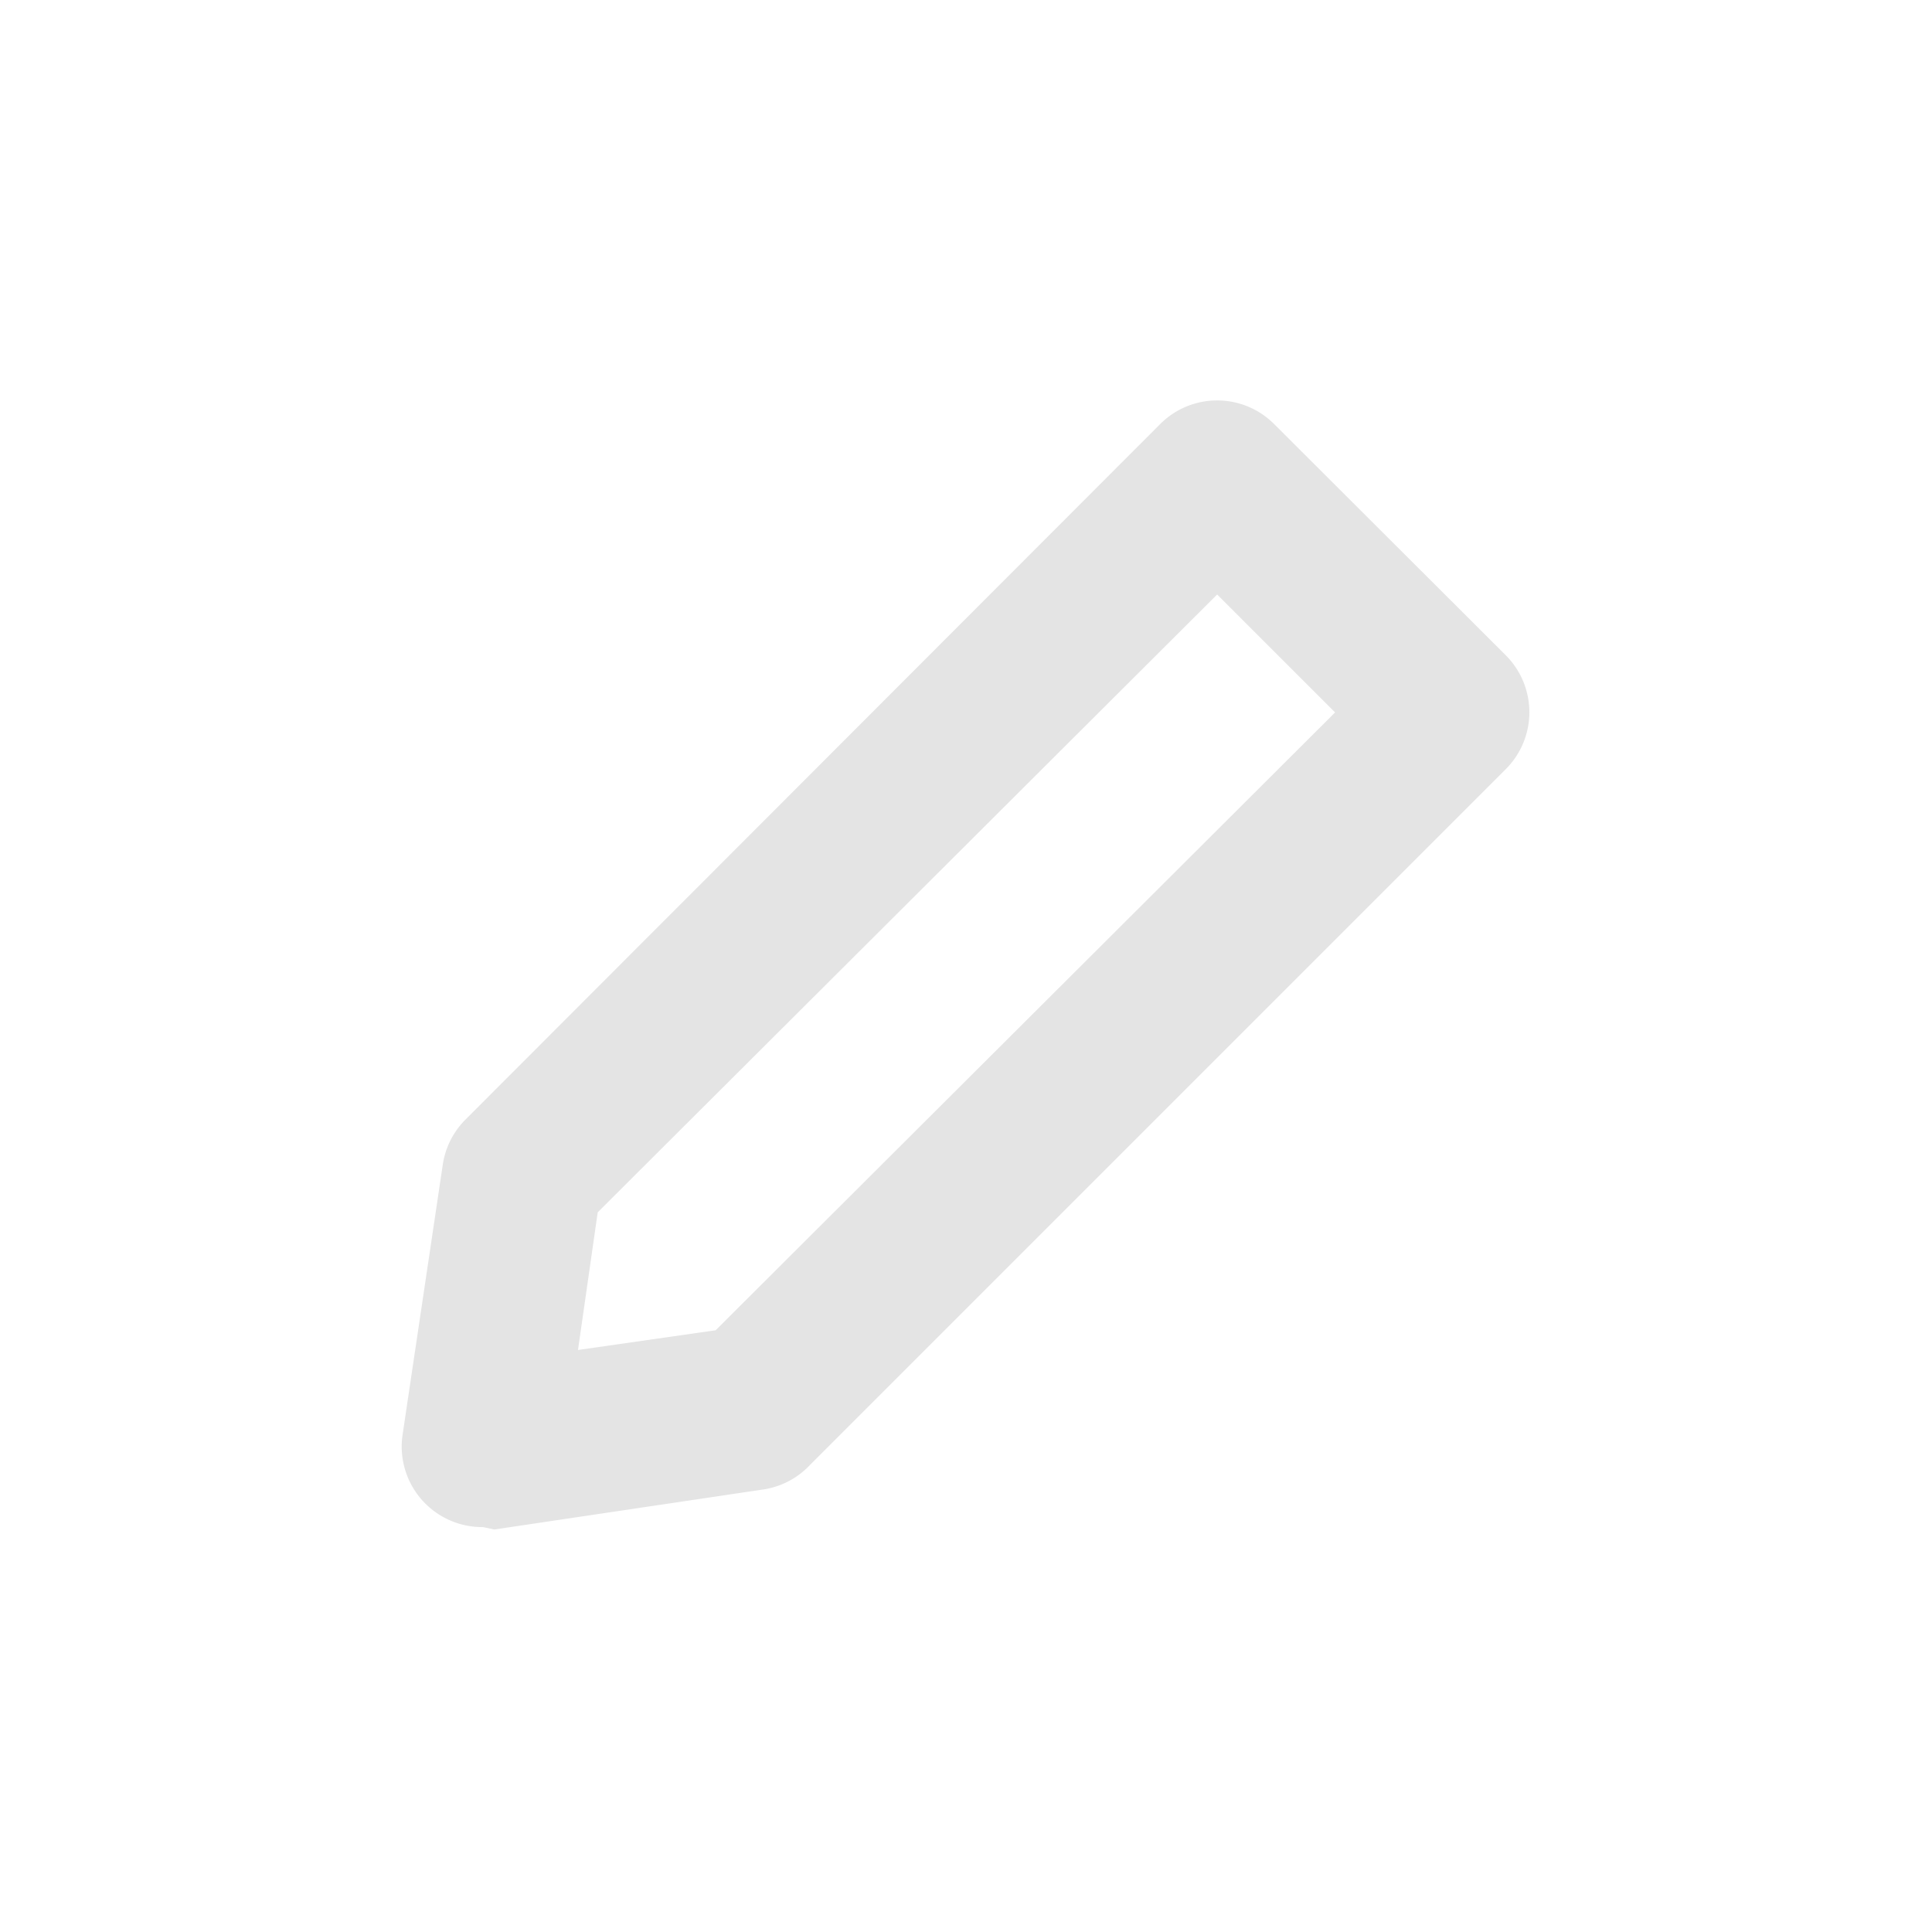 <svg xmlns="http://www.w3.org/2000/svg" height="300px" width="300px" fill="#e4e4e4" viewBox="0 0 48 48" x="0px" y="0px">
	<style>
		svg {
			--svg-fill: #e4e4e4;
		}
	</style>
	<title>video music player</title>
	<path d="M12,37.94a2,2,0,0,1-2-2.28l1-6.72a2,2,0,0,1,.57-1.13L28.83,10.53a2,2,0,0,1,2.82,0l5.76,5.75a2,2,0,0,1,0,2.83L20.13,36.39A2,2,0,0,1,19,37l-6.72,1Zm6.72-3h0Zm-3.87-4.82-.49,3.42,3.42-.49L33.17,17.7l-2.93-2.93Z" />
</svg>
